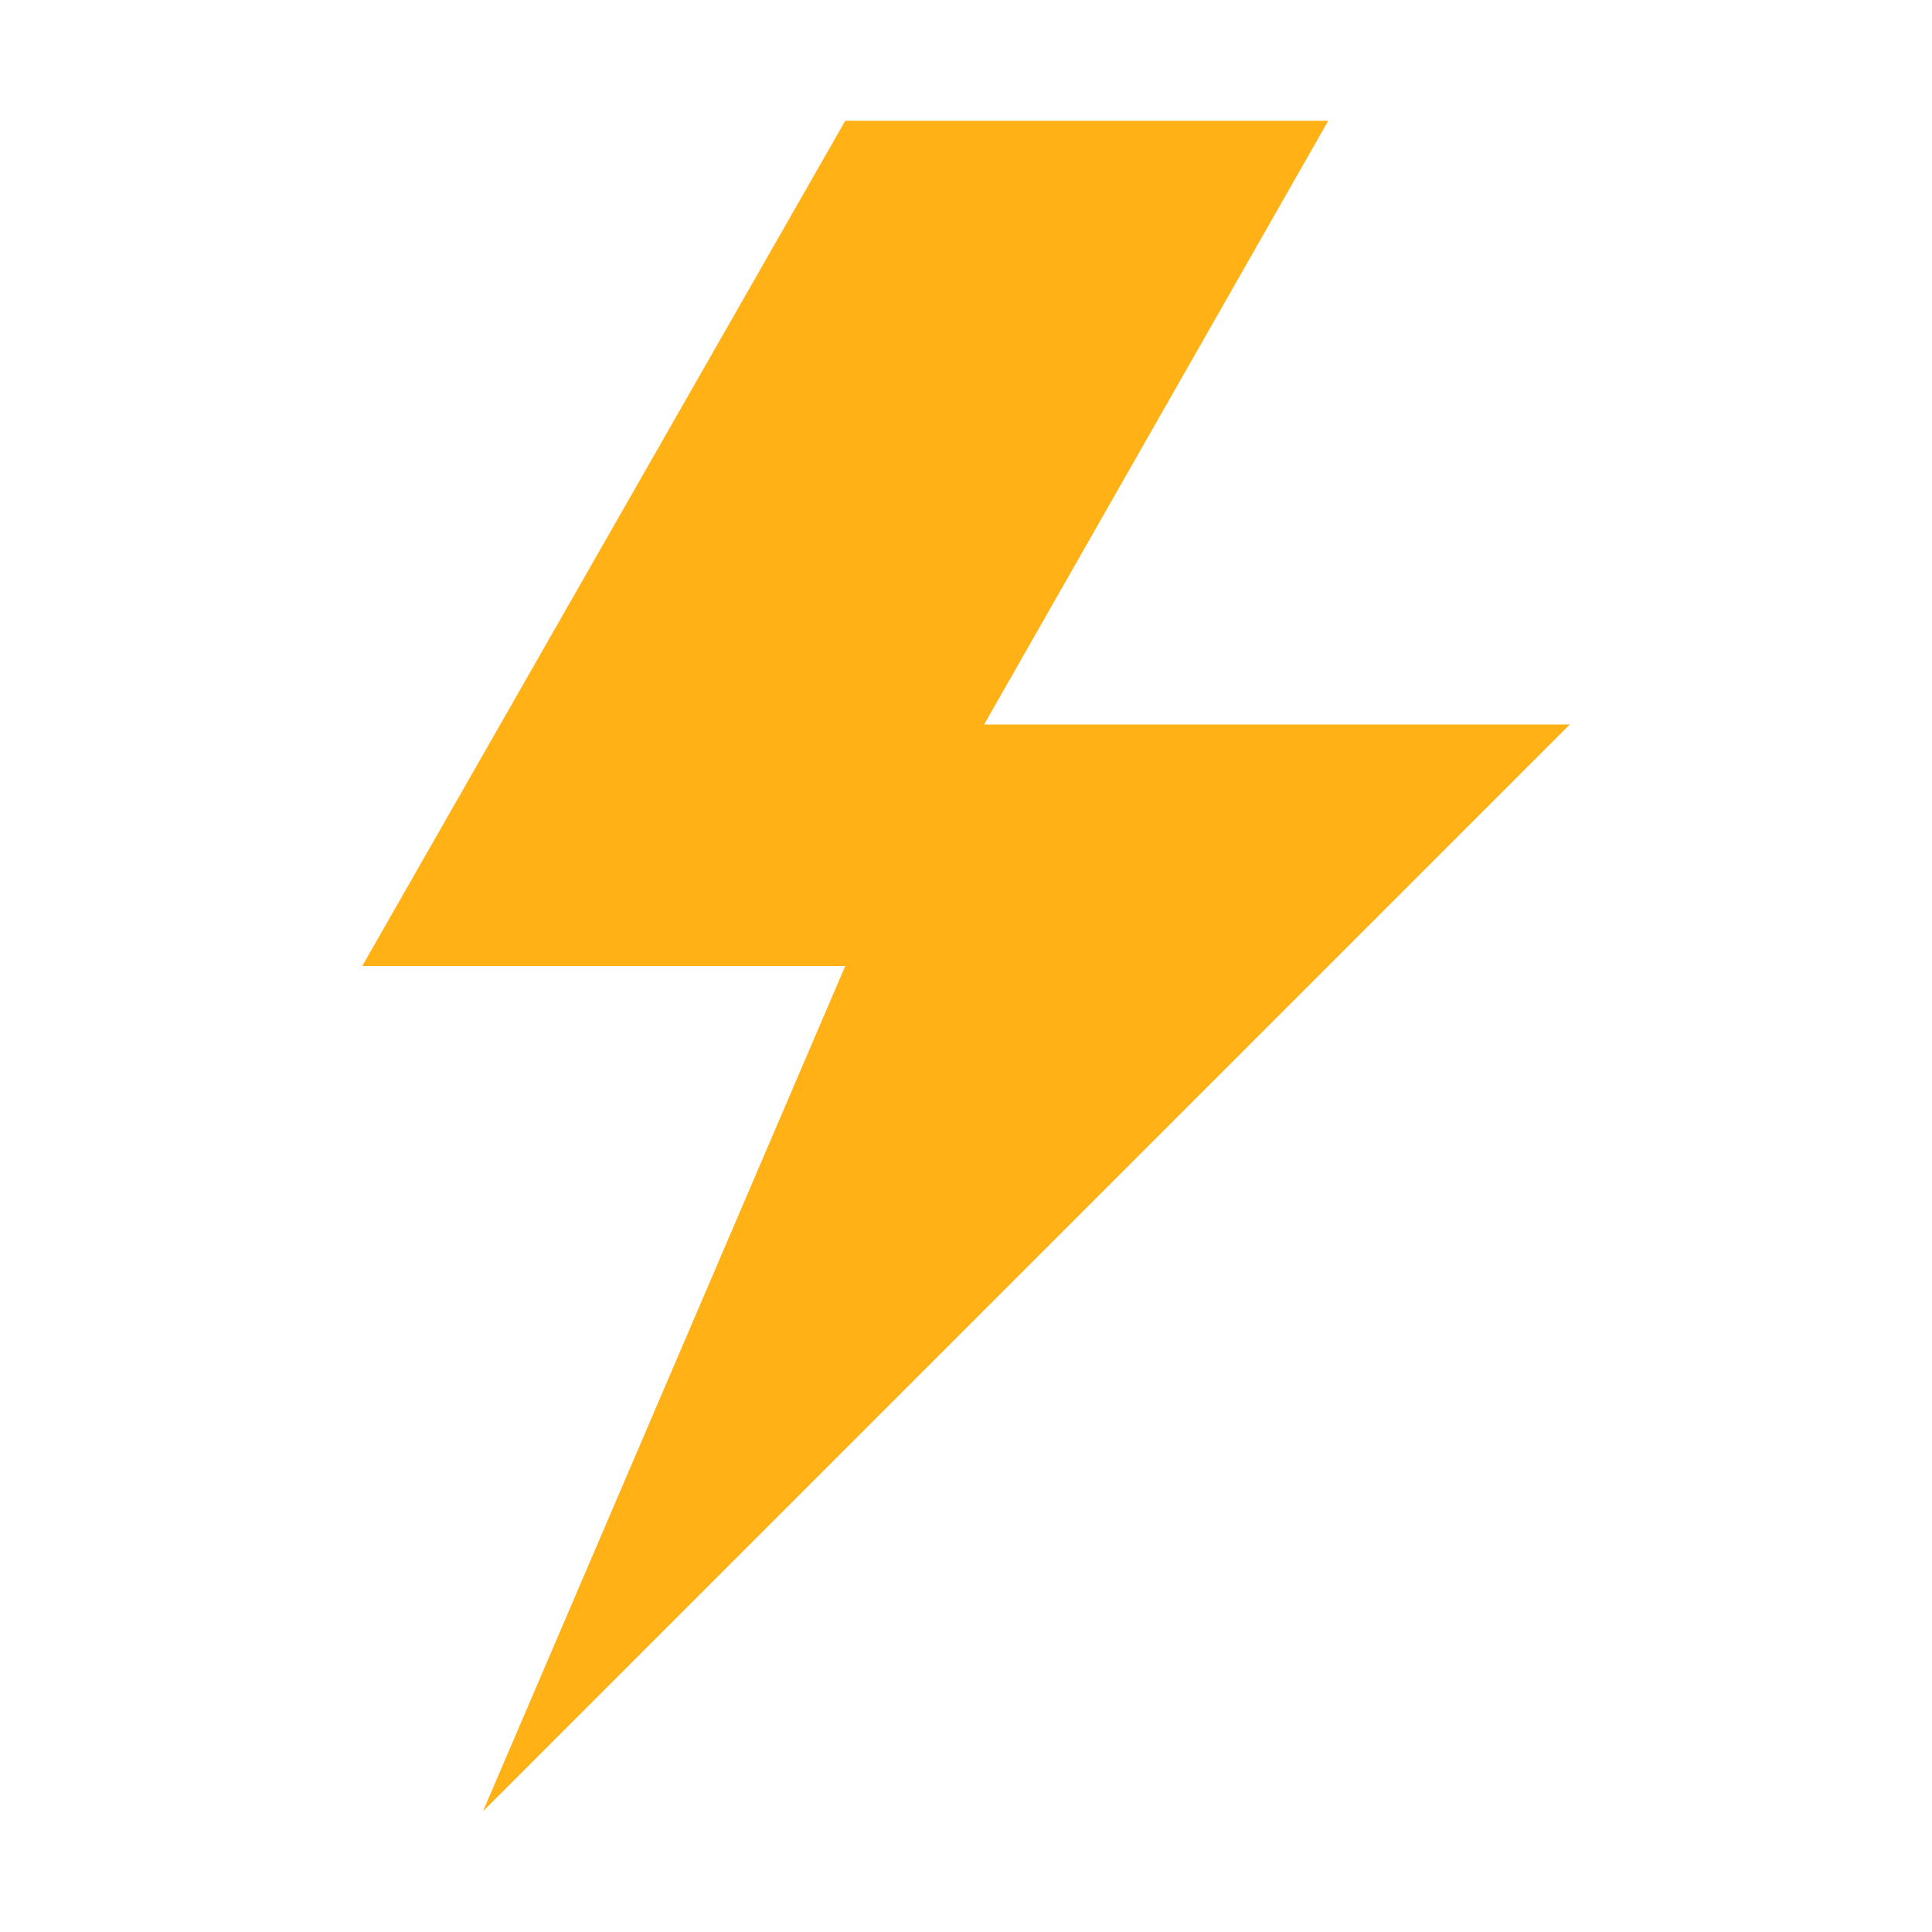 ﻿<?xml version='1.0' encoding='UTF-8'?>
<svg viewBox="-6 -2 32 32" xmlns="http://www.w3.org/2000/svg">
  <g id="Layer_1" transform="translate(-6, -2)">
    <g id="Lightning">
      <polygon points="22,2 14,2 6,16 14,16 8,30 26,12 16.3,12  " fill="#FFB115" class="Yellow" />
    </g>
  </g>
</svg>